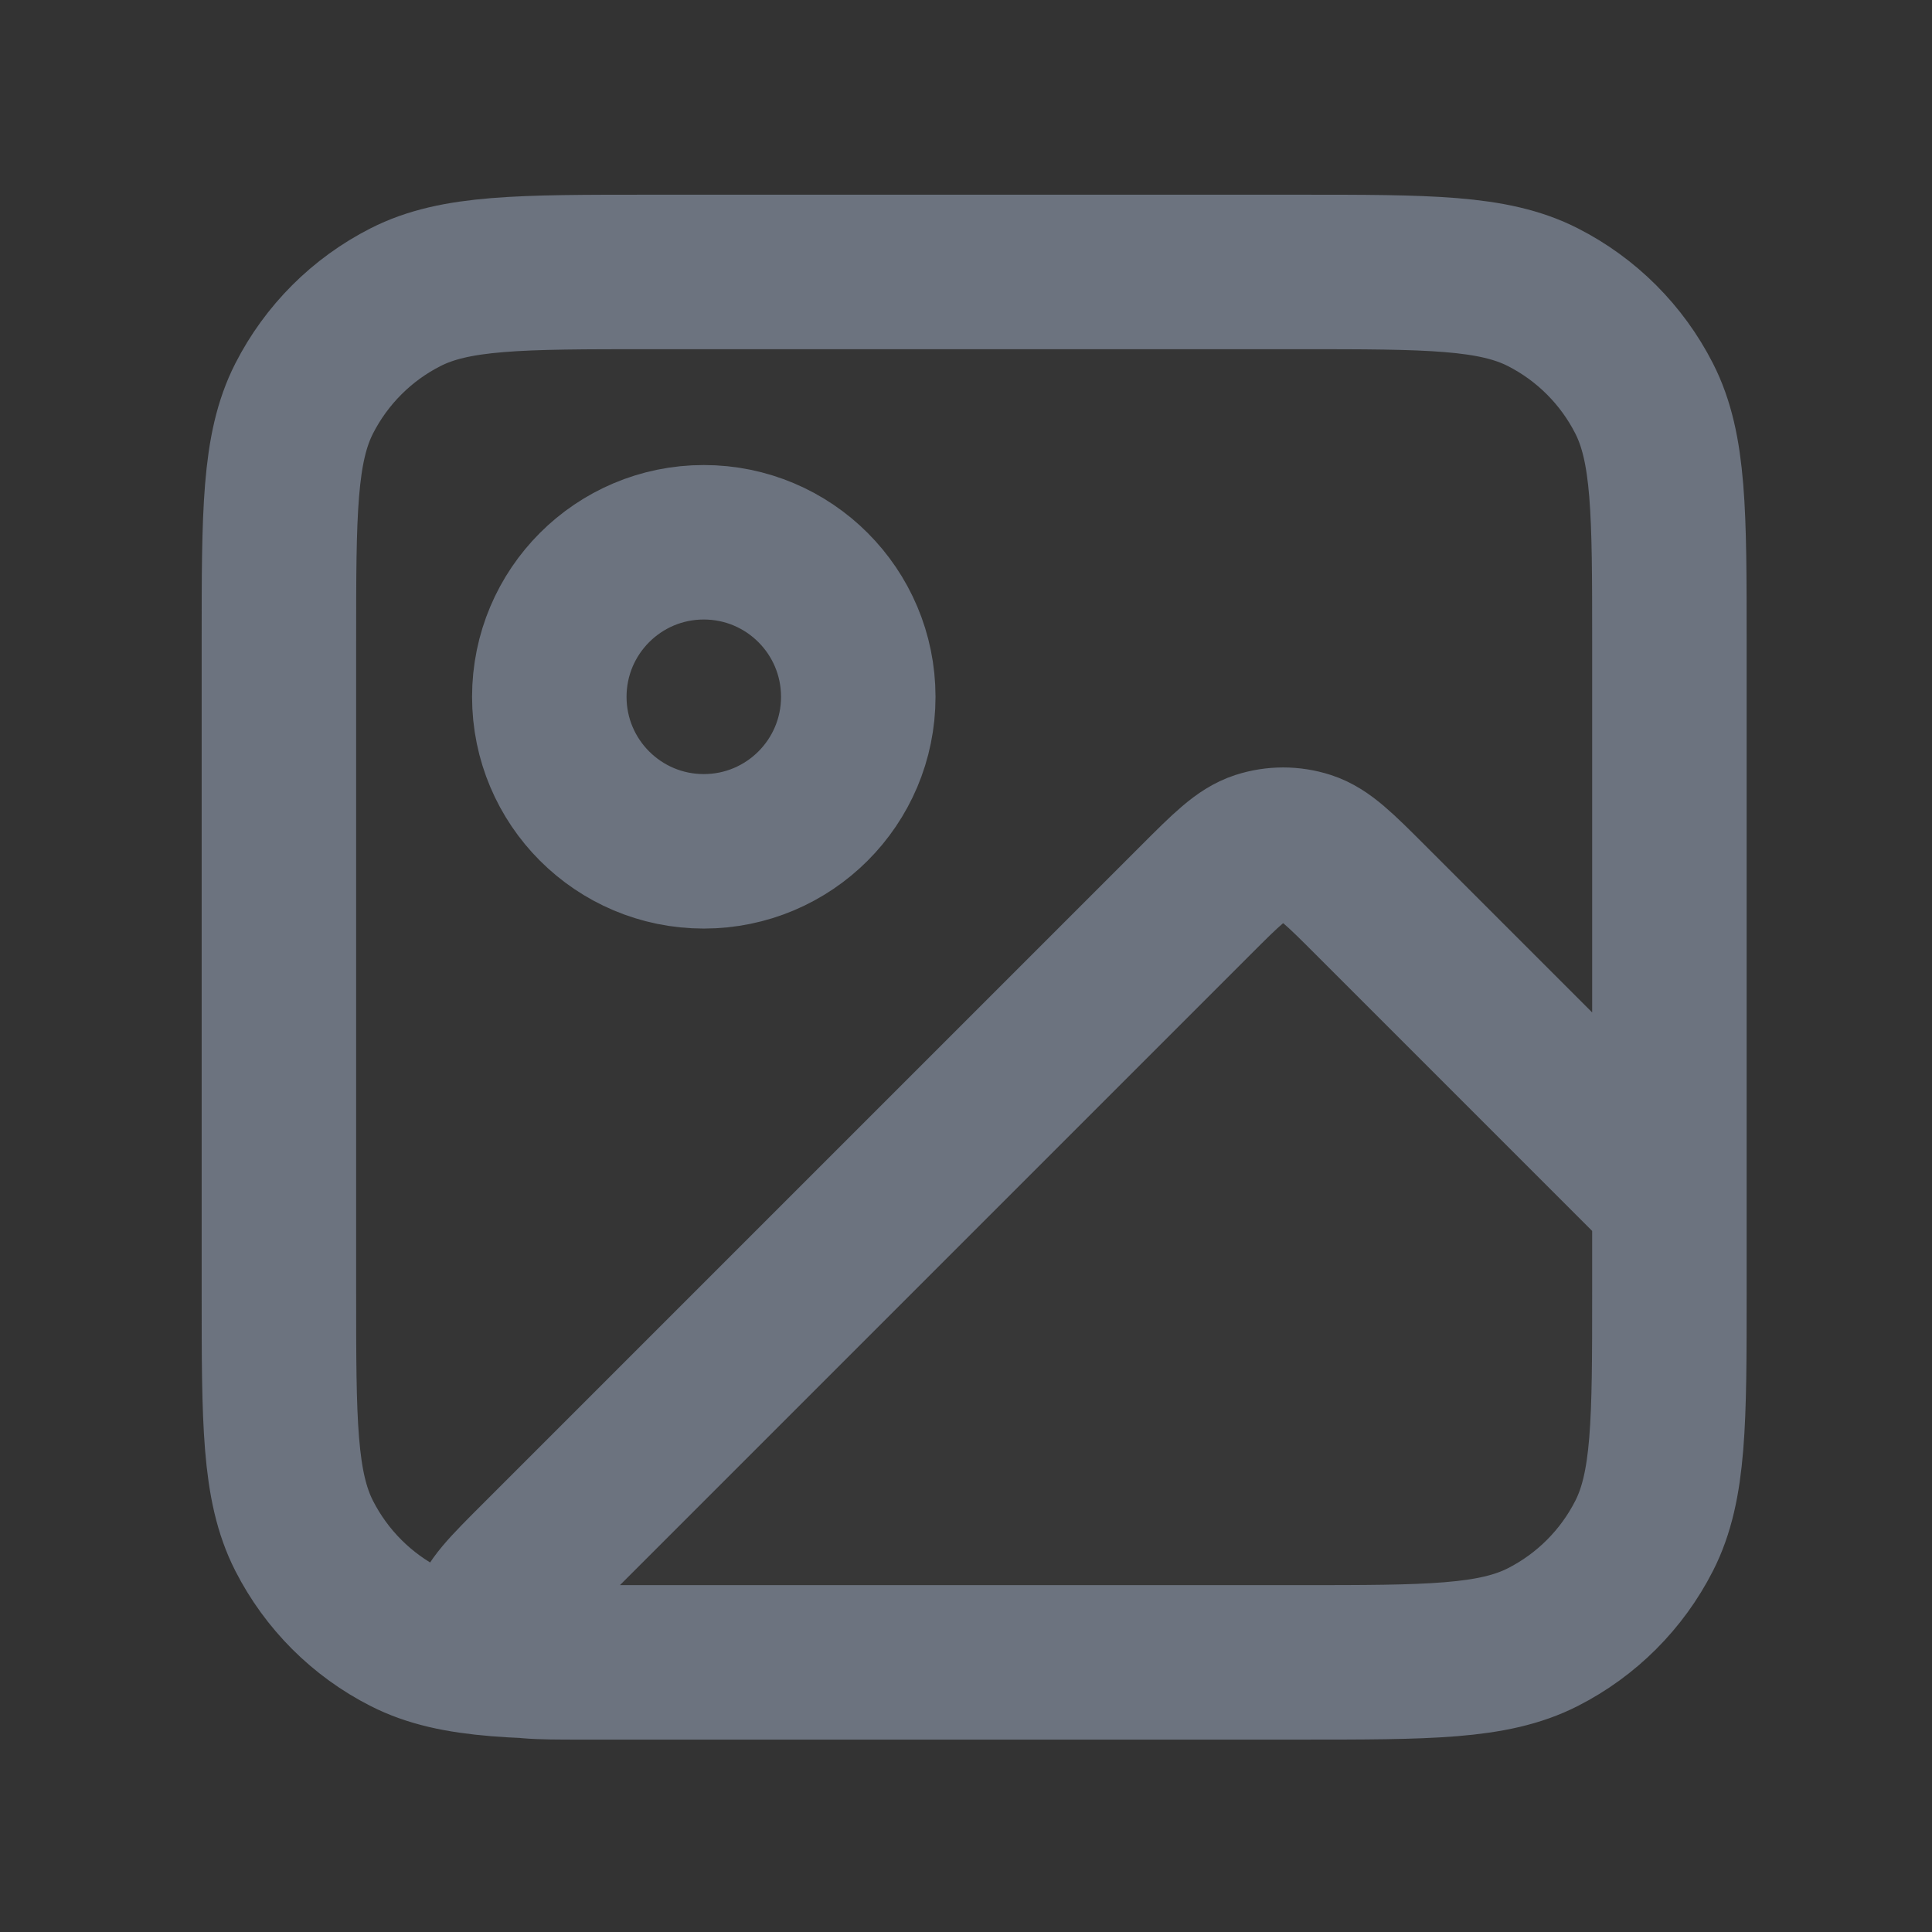 <svg width="25" height="25" viewBox="0 0 25 25" fill="none" xmlns="http://www.w3.org/2000/svg">
<rect x="0" y="0" width="25" height="25" fill="#333333" stroke="none"/>
<g clip-path="url(#clip0_0_585)">
<path d="M6.975 20.146L15.474 11.647C15.87 11.251 16.068 11.053 16.296 10.979C16.497 10.914 16.713 10.914 16.914 10.979C17.142 11.053 17.34 11.251 17.736 11.647L21.603 15.514V16.713C21.603 18.393 21.603 19.232 21.276 19.874C20.989 20.438 20.53 20.897 19.966 21.184C19.324 21.511 18.485 21.511 16.805 21.511H7.54C6.935 21.511 6.632 21.511 6.492 21.392C6.432 21.34 6.385 21.276 6.354 21.203C6.324 21.13 6.312 21.051 6.318 20.972C6.332 20.788 6.547 20.574 6.975 20.146Z" fill="white" fill-opacity="0.01"/>
<path d="M3.609 8.317C3.609 6.637 3.609 5.798 3.936 5.156C4.224 4.592 4.682 4.133 5.247 3.846C5.888 3.519 6.728 3.519 8.407 3.519H16.804C18.483 3.519 19.323 3.519 19.965 3.846C20.529 4.133 20.988 4.592 21.275 5.156C21.602 5.798 21.602 6.637 21.602 8.317V16.713C21.602 18.393 21.602 19.232 21.275 19.874C20.988 20.438 20.529 20.897 19.965 21.184C19.323 21.511 18.483 21.511 16.804 21.511H8.407C6.728 21.511 5.888 21.511 5.247 21.184C4.682 20.897 4.224 20.438 3.936 19.874C3.609 19.232 3.609 18.393 3.609 16.713V8.317Z" fill="white" fill-opacity="0.01"/>
<path d="M9.109 11.016C10.213 11.016 11.108 10.121 11.108 9.017C11.108 7.912 10.213 7.017 9.109 7.017C8.005 7.017 7.109 7.912 7.109 9.017C7.109 10.121 8.005 11.016 9.109 11.016Z" fill="white" fill-opacity="0.01"/>
<path d="M16.804 21.511H7.539C6.933 21.511 6.631 21.511 6.491 21.392C6.431 21.34 6.384 21.276 6.353 21.203C6.323 21.13 6.311 21.051 6.317 20.972C6.331 20.788 6.545 20.574 6.974 20.146L15.473 11.647C15.869 11.251 16.067 11.053 16.295 10.979C16.496 10.914 16.712 10.914 16.913 10.979C17.141 11.053 17.339 11.251 17.735 11.647L21.602 15.514V16.713M16.804 21.511C18.483 21.511 19.323 21.511 19.965 21.184C20.529 20.897 20.988 20.438 21.275 19.874C21.602 19.232 21.602 18.393 21.602 16.713M16.804 21.511H8.407C6.728 21.511 5.888 21.511 5.247 21.184C4.682 20.897 4.224 20.438 3.936 19.874C3.609 19.232 3.609 18.393 3.609 16.713V8.317C3.609 6.637 3.609 5.798 3.936 5.156C4.224 4.592 4.682 4.133 5.247 3.846C5.888 3.519 6.728 3.519 8.407 3.519H16.804C18.483 3.519 19.323 3.519 19.965 3.846C20.529 4.133 20.988 4.592 21.275 5.156C21.602 5.798 21.602 6.637 21.602 8.317V16.713M11.106 9.017C11.106 10.121 10.211 11.016 9.107 11.016C8.003 11.016 7.108 10.121 7.108 9.017C7.108 7.912 8.003 7.017 9.107 7.017C10.211 7.017 11.106 7.912 11.106 9.017Z" stroke="#6C737F" stroke-width="1.999" stroke-linecap="round" stroke-linejoin="round"/>
</g>
<defs>
<clipPath id="clip0_0_585">
<rect width="23.99" height="23.99" fill="white" transform="translate(0.611 0.52)"/>
</clipPath>
</defs>
</svg>
